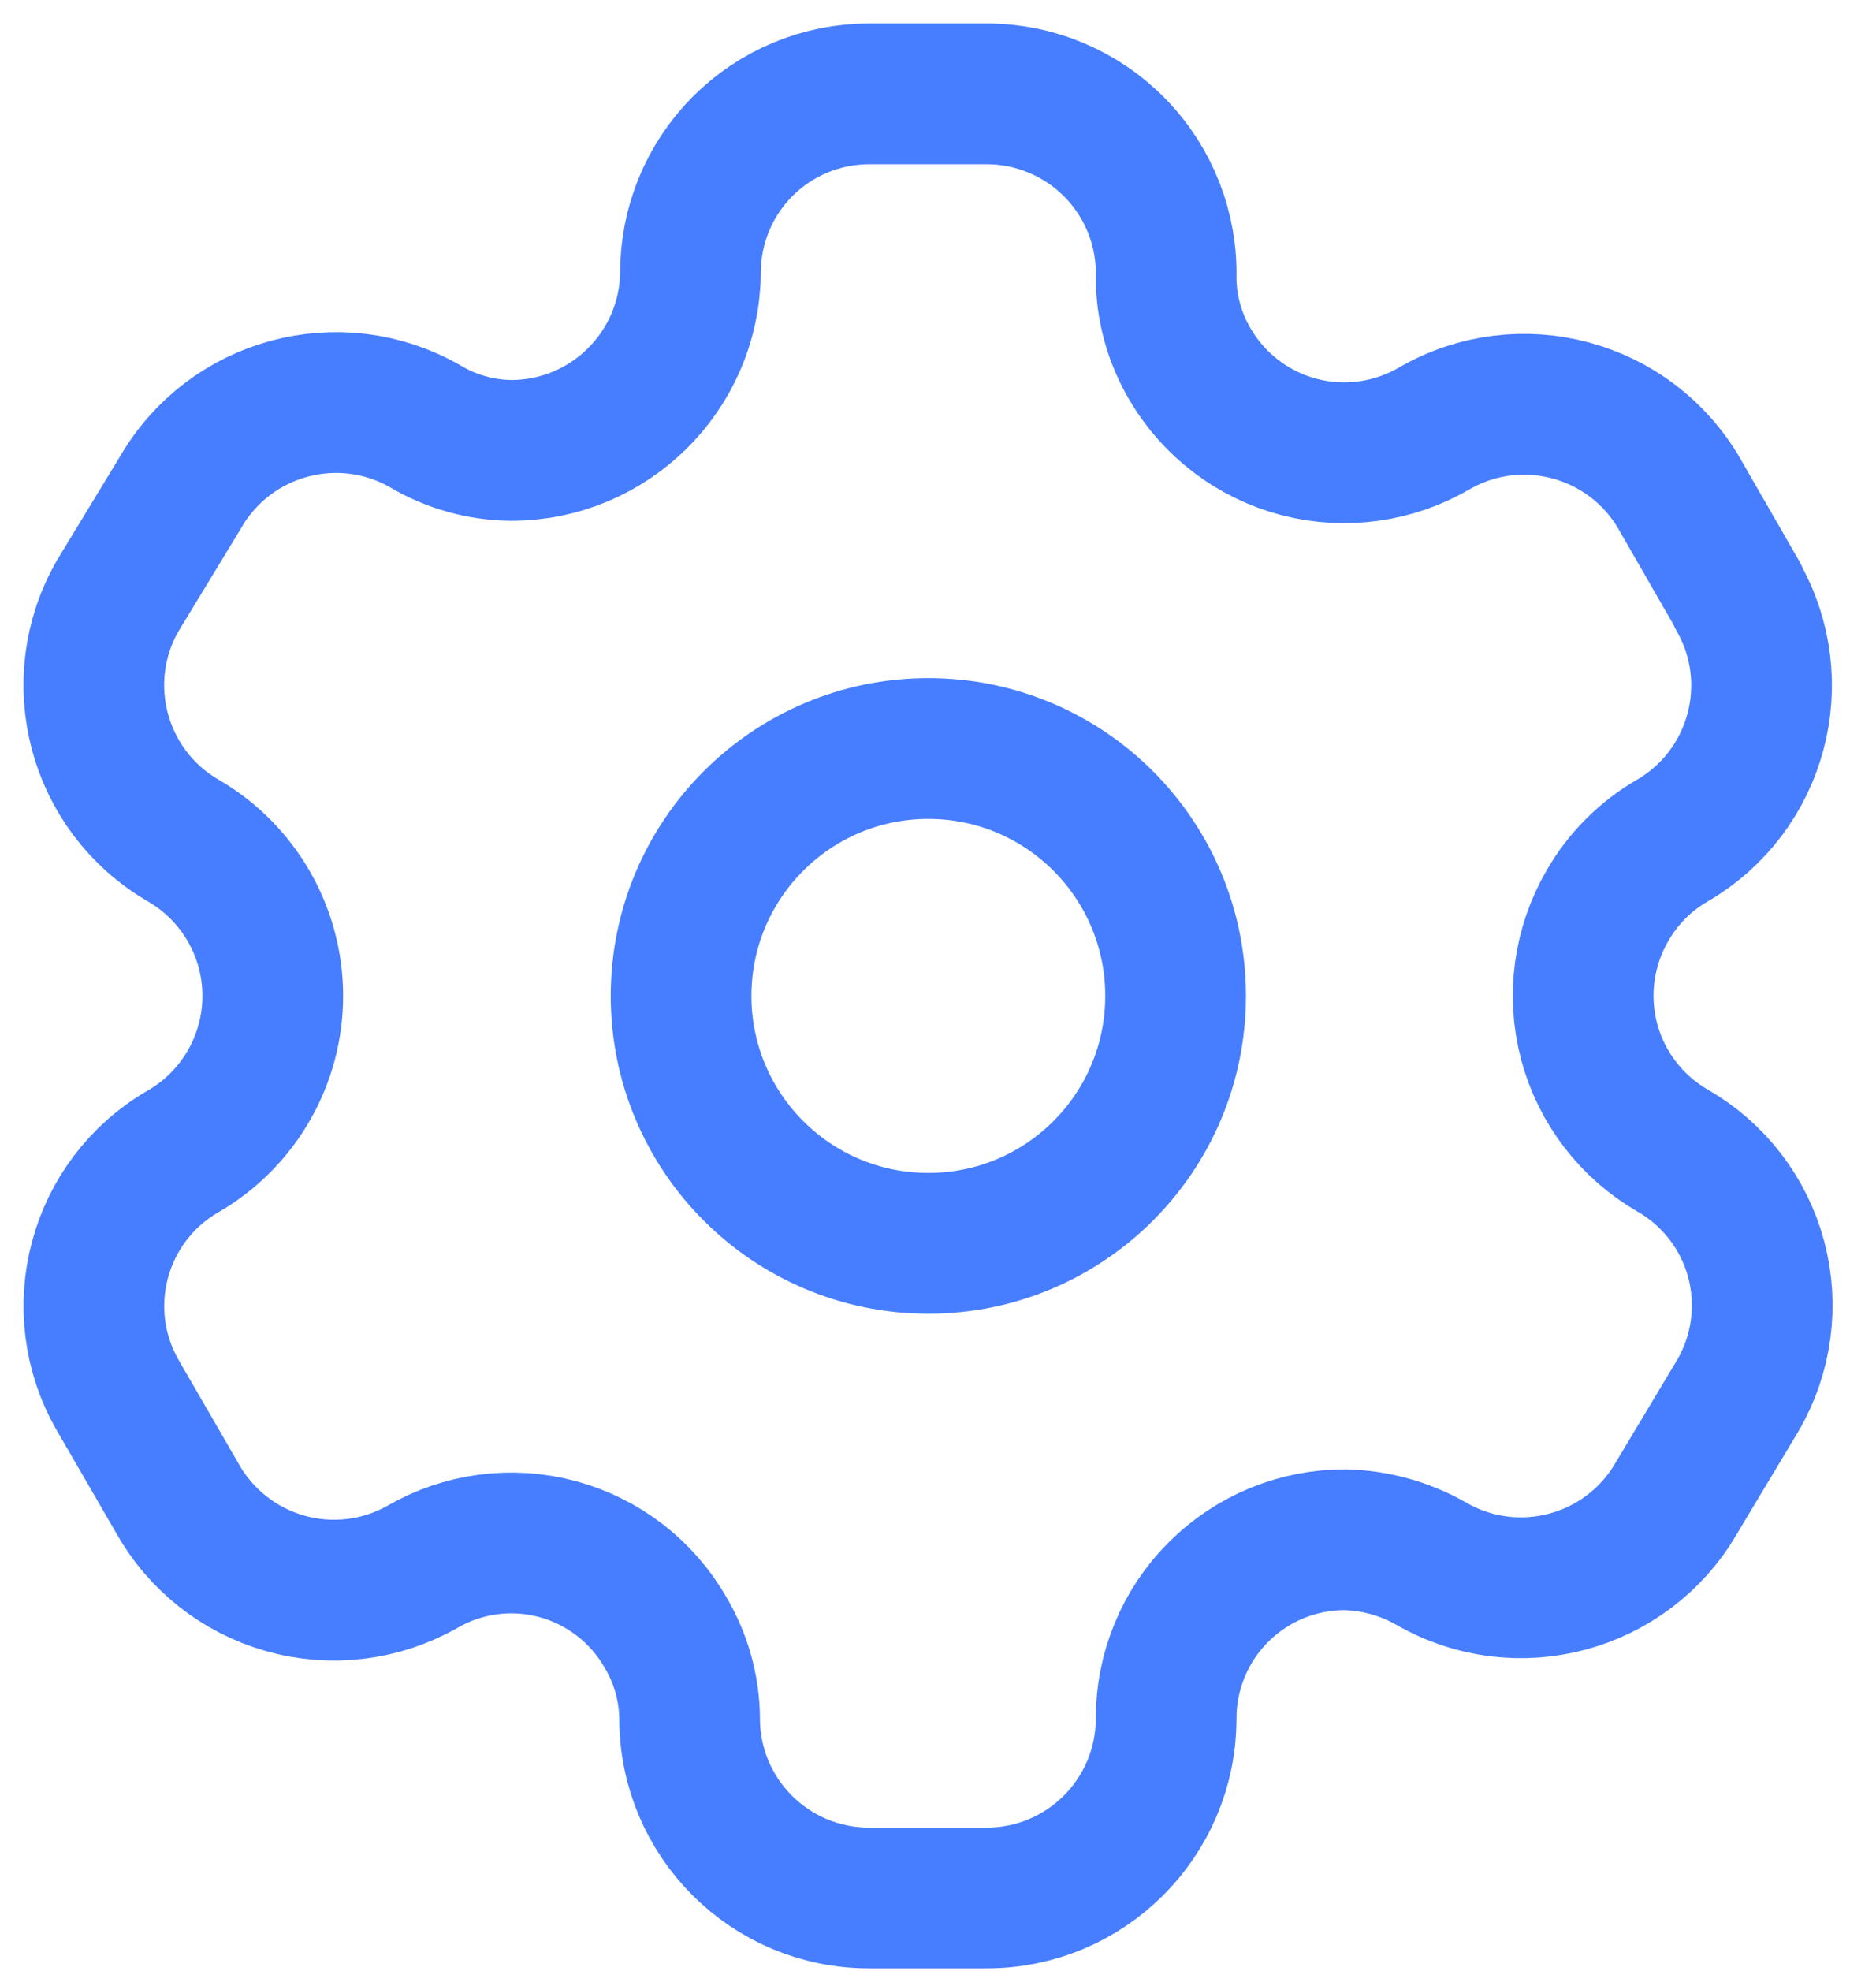 <svg width="20" height="21" viewBox="0 0 20 21" fill="none" xmlns="http://www.w3.org/2000/svg">
<path fill-rule="evenodd" clip-rule="evenodd" d="M18.528 6.346L17.906 5.265C17.379 4.352 16.212 4.036 15.297 4.561C14.861 4.817 14.341 4.89 13.852 4.763C13.363 4.636 12.944 4.319 12.688 3.883C12.524 3.606 12.435 3.29 12.432 2.968C12.447 2.451 12.252 1.95 11.892 1.58C11.531 1.209 11.036 1 10.519 1H9.265C8.758 1 8.273 1.202 7.915 1.561C7.558 1.92 7.359 2.407 7.361 2.913C7.346 3.959 6.494 4.799 5.448 4.799C5.126 4.795 4.81 4.707 4.533 4.542C3.618 4.018 2.451 4.333 1.924 5.247L1.256 6.346C0.73 7.258 1.041 8.425 1.951 8.954C2.543 9.296 2.908 9.928 2.908 10.611C2.908 11.294 2.543 11.926 1.951 12.268C1.042 12.794 0.731 13.957 1.256 14.867L1.887 15.957C2.134 16.402 2.548 16.73 3.038 16.869C3.527 17.009 4.052 16.947 4.496 16.698C4.933 16.443 5.453 16.373 5.941 16.504C6.429 16.635 6.845 16.955 7.096 17.394C7.26 17.671 7.349 17.987 7.352 18.309C7.352 19.366 8.208 20.222 9.265 20.222H10.519C11.572 20.222 12.427 19.371 12.432 18.318C12.43 17.81 12.63 17.322 12.99 16.963C13.349 16.603 13.837 16.403 14.345 16.405C14.667 16.414 14.981 16.502 15.26 16.661C16.173 17.187 17.339 16.876 17.869 15.966L18.528 14.867C18.783 14.429 18.853 13.908 18.723 13.418C18.592 12.929 18.272 12.511 17.832 12.259C17.393 12.006 17.073 11.588 16.942 11.099C16.812 10.609 16.882 10.088 17.137 9.65C17.303 9.36 17.543 9.12 17.832 8.954C18.738 8.425 19.048 7.265 18.528 6.355V6.346Z" stroke="#477EFF" stroke-width="1.5" stroke-linecap="round" stroke-linejoin="round"/>
<path d="M9.897 13.247C11.353 13.247 12.533 12.067 12.533 10.611C12.533 9.155 11.353 7.975 9.897 7.975C8.441 7.975 7.261 9.155 7.261 10.611C7.261 12.067 8.441 13.247 9.897 13.247Z" stroke="#477EFF" stroke-width="1.5" stroke-linecap="round" stroke-linejoin="round"/>
</svg>
